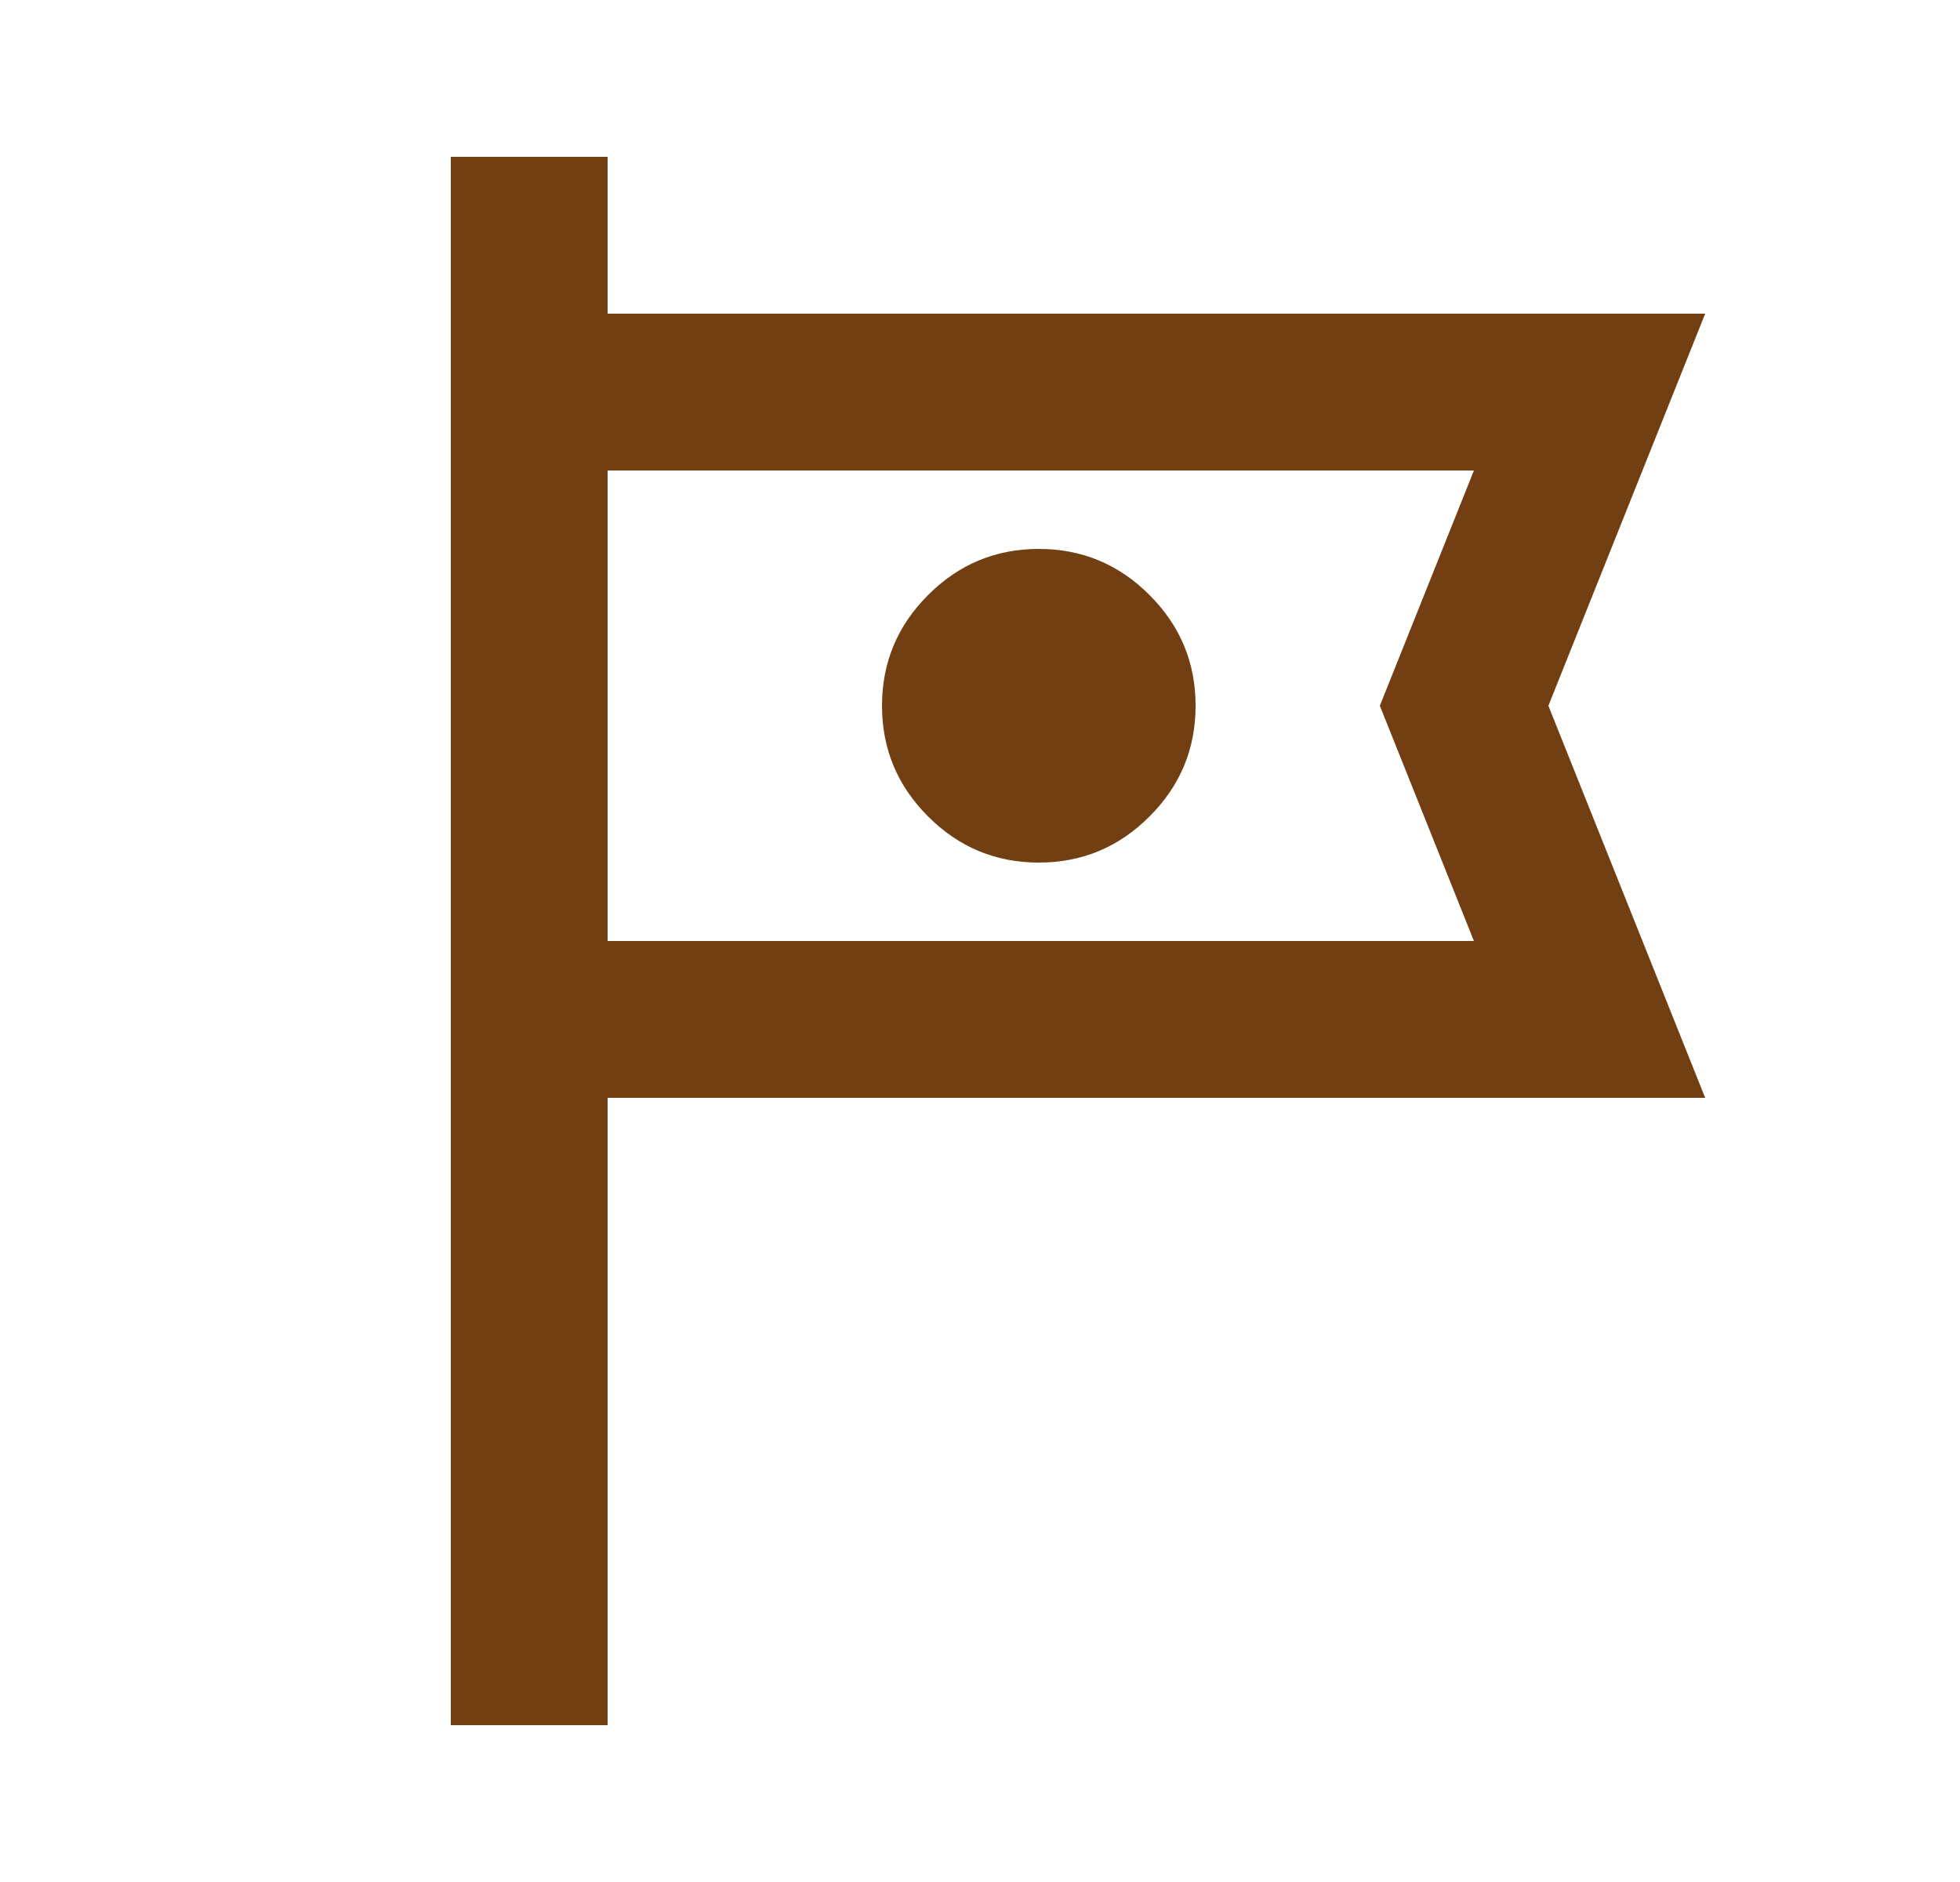 <svg width="25" height="24" viewBox="0 0 25 24" fill="none" xmlns="http://www.w3.org/2000/svg">
<g id="tour">
<mask id="mask0_7_1753" style="mask-type:alpha" maskUnits="userSpaceOnUse" x="0" y="0" width="25" height="24">
<rect id="Bounding box" x="0.75" width="24" height="24" fill="#D9D9D9"/>
</mask>
<g mask="url(#mask0_7_1753)">
<path id="tour_2" d="M5.75 22V2H7.75V4H21.75L19.75 9L21.75 14H7.75V22H5.75ZM13.25 11C13.8 11 14.271 10.804 14.662 10.412C15.054 10.021 15.25 9.55 15.25 9C15.25 8.45 15.054 7.979 14.662 7.588C14.271 7.196 13.8 7 13.25 7C12.7 7 12.229 7.196 11.838 7.588C11.446 7.979 11.25 8.45 11.25 9C11.25 9.55 11.446 10.021 11.838 10.412C12.229 10.804 12.7 11 13.25 11ZM7.75 12H18.8L17.6 9L18.8 6H7.75V12Z" fill="#713F12"/>
</g>
</g>
</svg>
